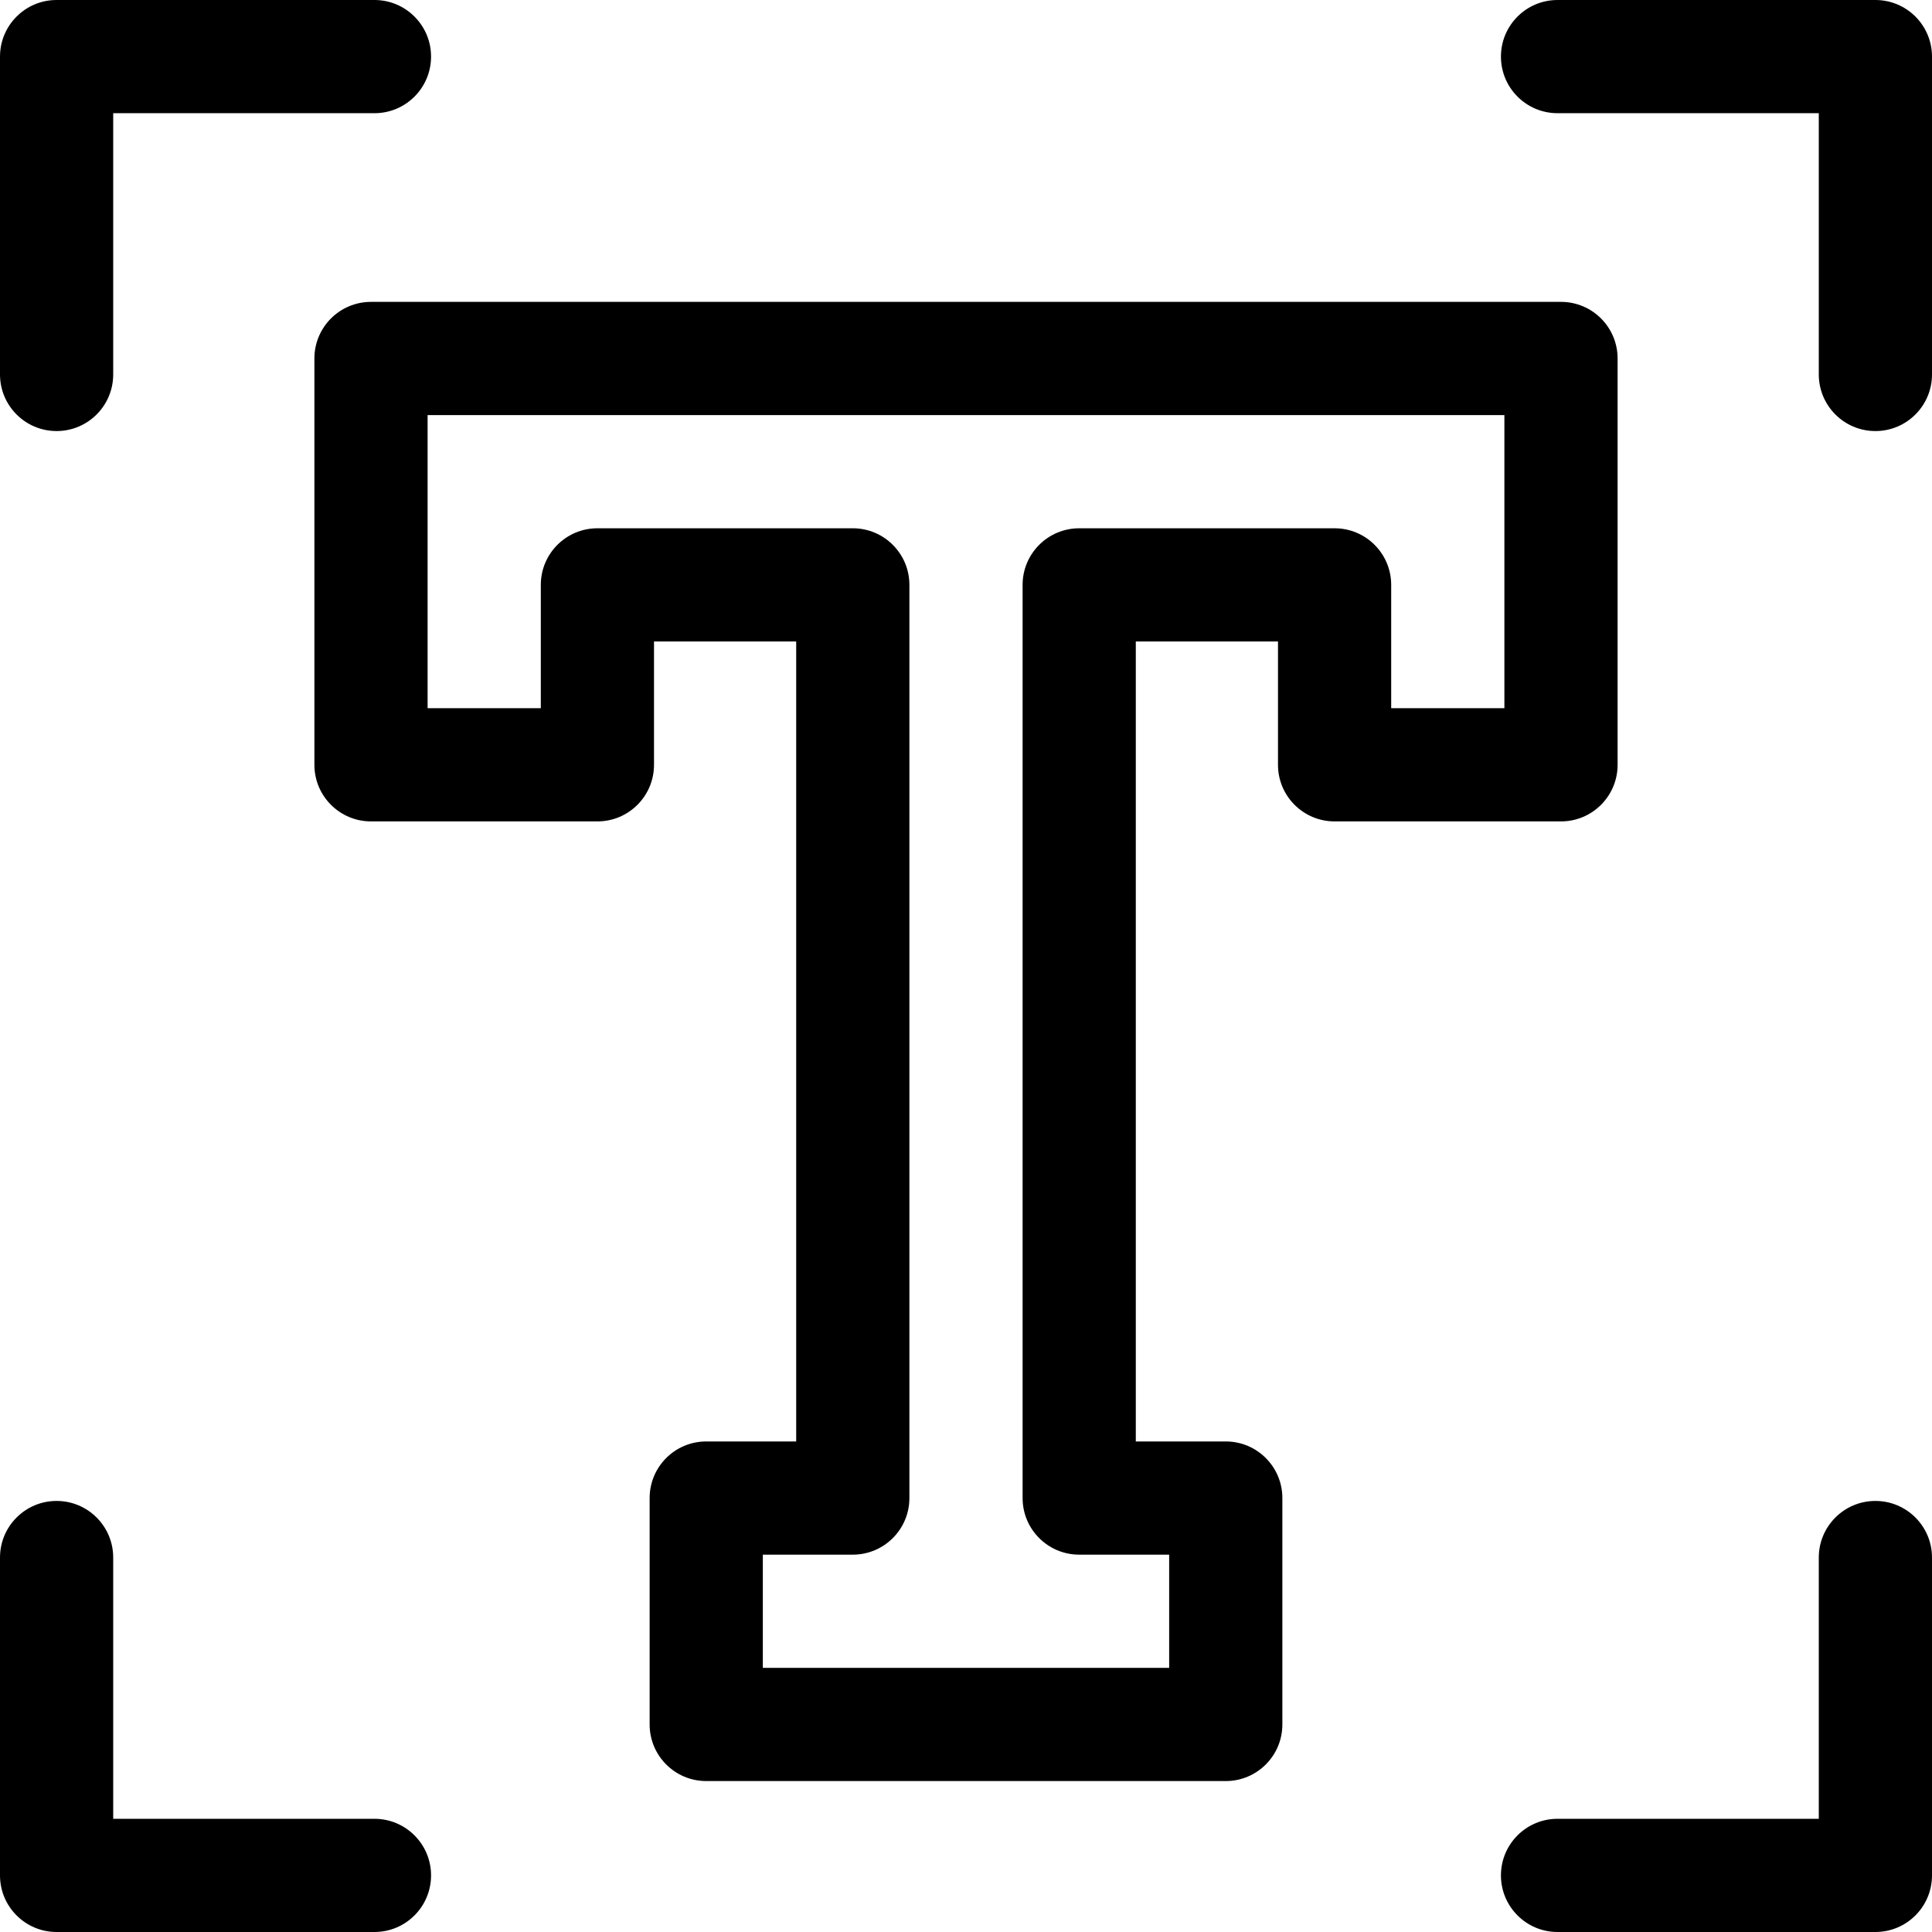 <svg id="Capa_1" enable-background="new 0 0 512 512" height="512" viewBox="0 0 512 512" width="512" xmlns="http://www.w3.org/2000/svg"><g><path d="m353.681 217.681h60c8.284 0 15-6.716 15-15v-107.681c0-8.284-6.716-15-15-15h-315.362c-8.284 0-15 6.716-15 15v107.681c0 8.284 6.716 15 15 15h60c8.284 0 15-6.716 15-15v-32.681h37.681v212h-23.84c-8.284 0-15 6.716-15 15v60c0 8.284 6.716 15 15 15h137.68c8.284 0 15-6.716 15-15v-60c0-8.284-6.716-15-15-15h-23.84v-212h37.681v32.681c0 8.284 6.715 15 15 15zm-67.681-77.681c-8.284 0-15 6.716-15 15v242c0 8.284 6.716 15 15 15h23.84v30h-107.68v-30h23.84c8.284 0 15-6.716 15-15v-242c0-8.284-6.716-15-15-15h-67.681c-8.284 0-15 6.716-15 15v32.681h-30v-77.681h285.361v77.681h-30v-32.681c0-8.284-6.716-15-15-15z"/><path d="m15 114.235c8.284 0 15-6.716 15-15v-69.235h69.235c8.284 0 15-6.716 15-15s-6.716-15-15-15h-84.235c-8.284 0-15 6.716-15 15v84.235c0 8.285 6.716 15 15 15z"/><path d="m497 0h-84.235c-8.284 0-15 6.716-15 15s6.716 15 15 15h69.235v69.235c0 8.284 6.716 15 15 15s15-6.716 15-15v-84.235c0-8.284-6.716-15-15-15z"/><path d="m497 397.765c-8.284 0-15 6.716-15 15v69.235h-69.235c-8.284 0-15 6.716-15 15s6.716 15 15 15h84.235c8.284 0 15-6.716 15-15v-84.235c0-8.285-6.716-15-15-15z"/><path d="m15 512h84.235c8.284 0 15-6.716 15-15s-6.716-15-15-15h-69.235v-69.235c0-8.284-6.716-15-15-15s-15 6.716-15 15v84.235c0 8.284 6.716 15 15 15z"/></g></svg>